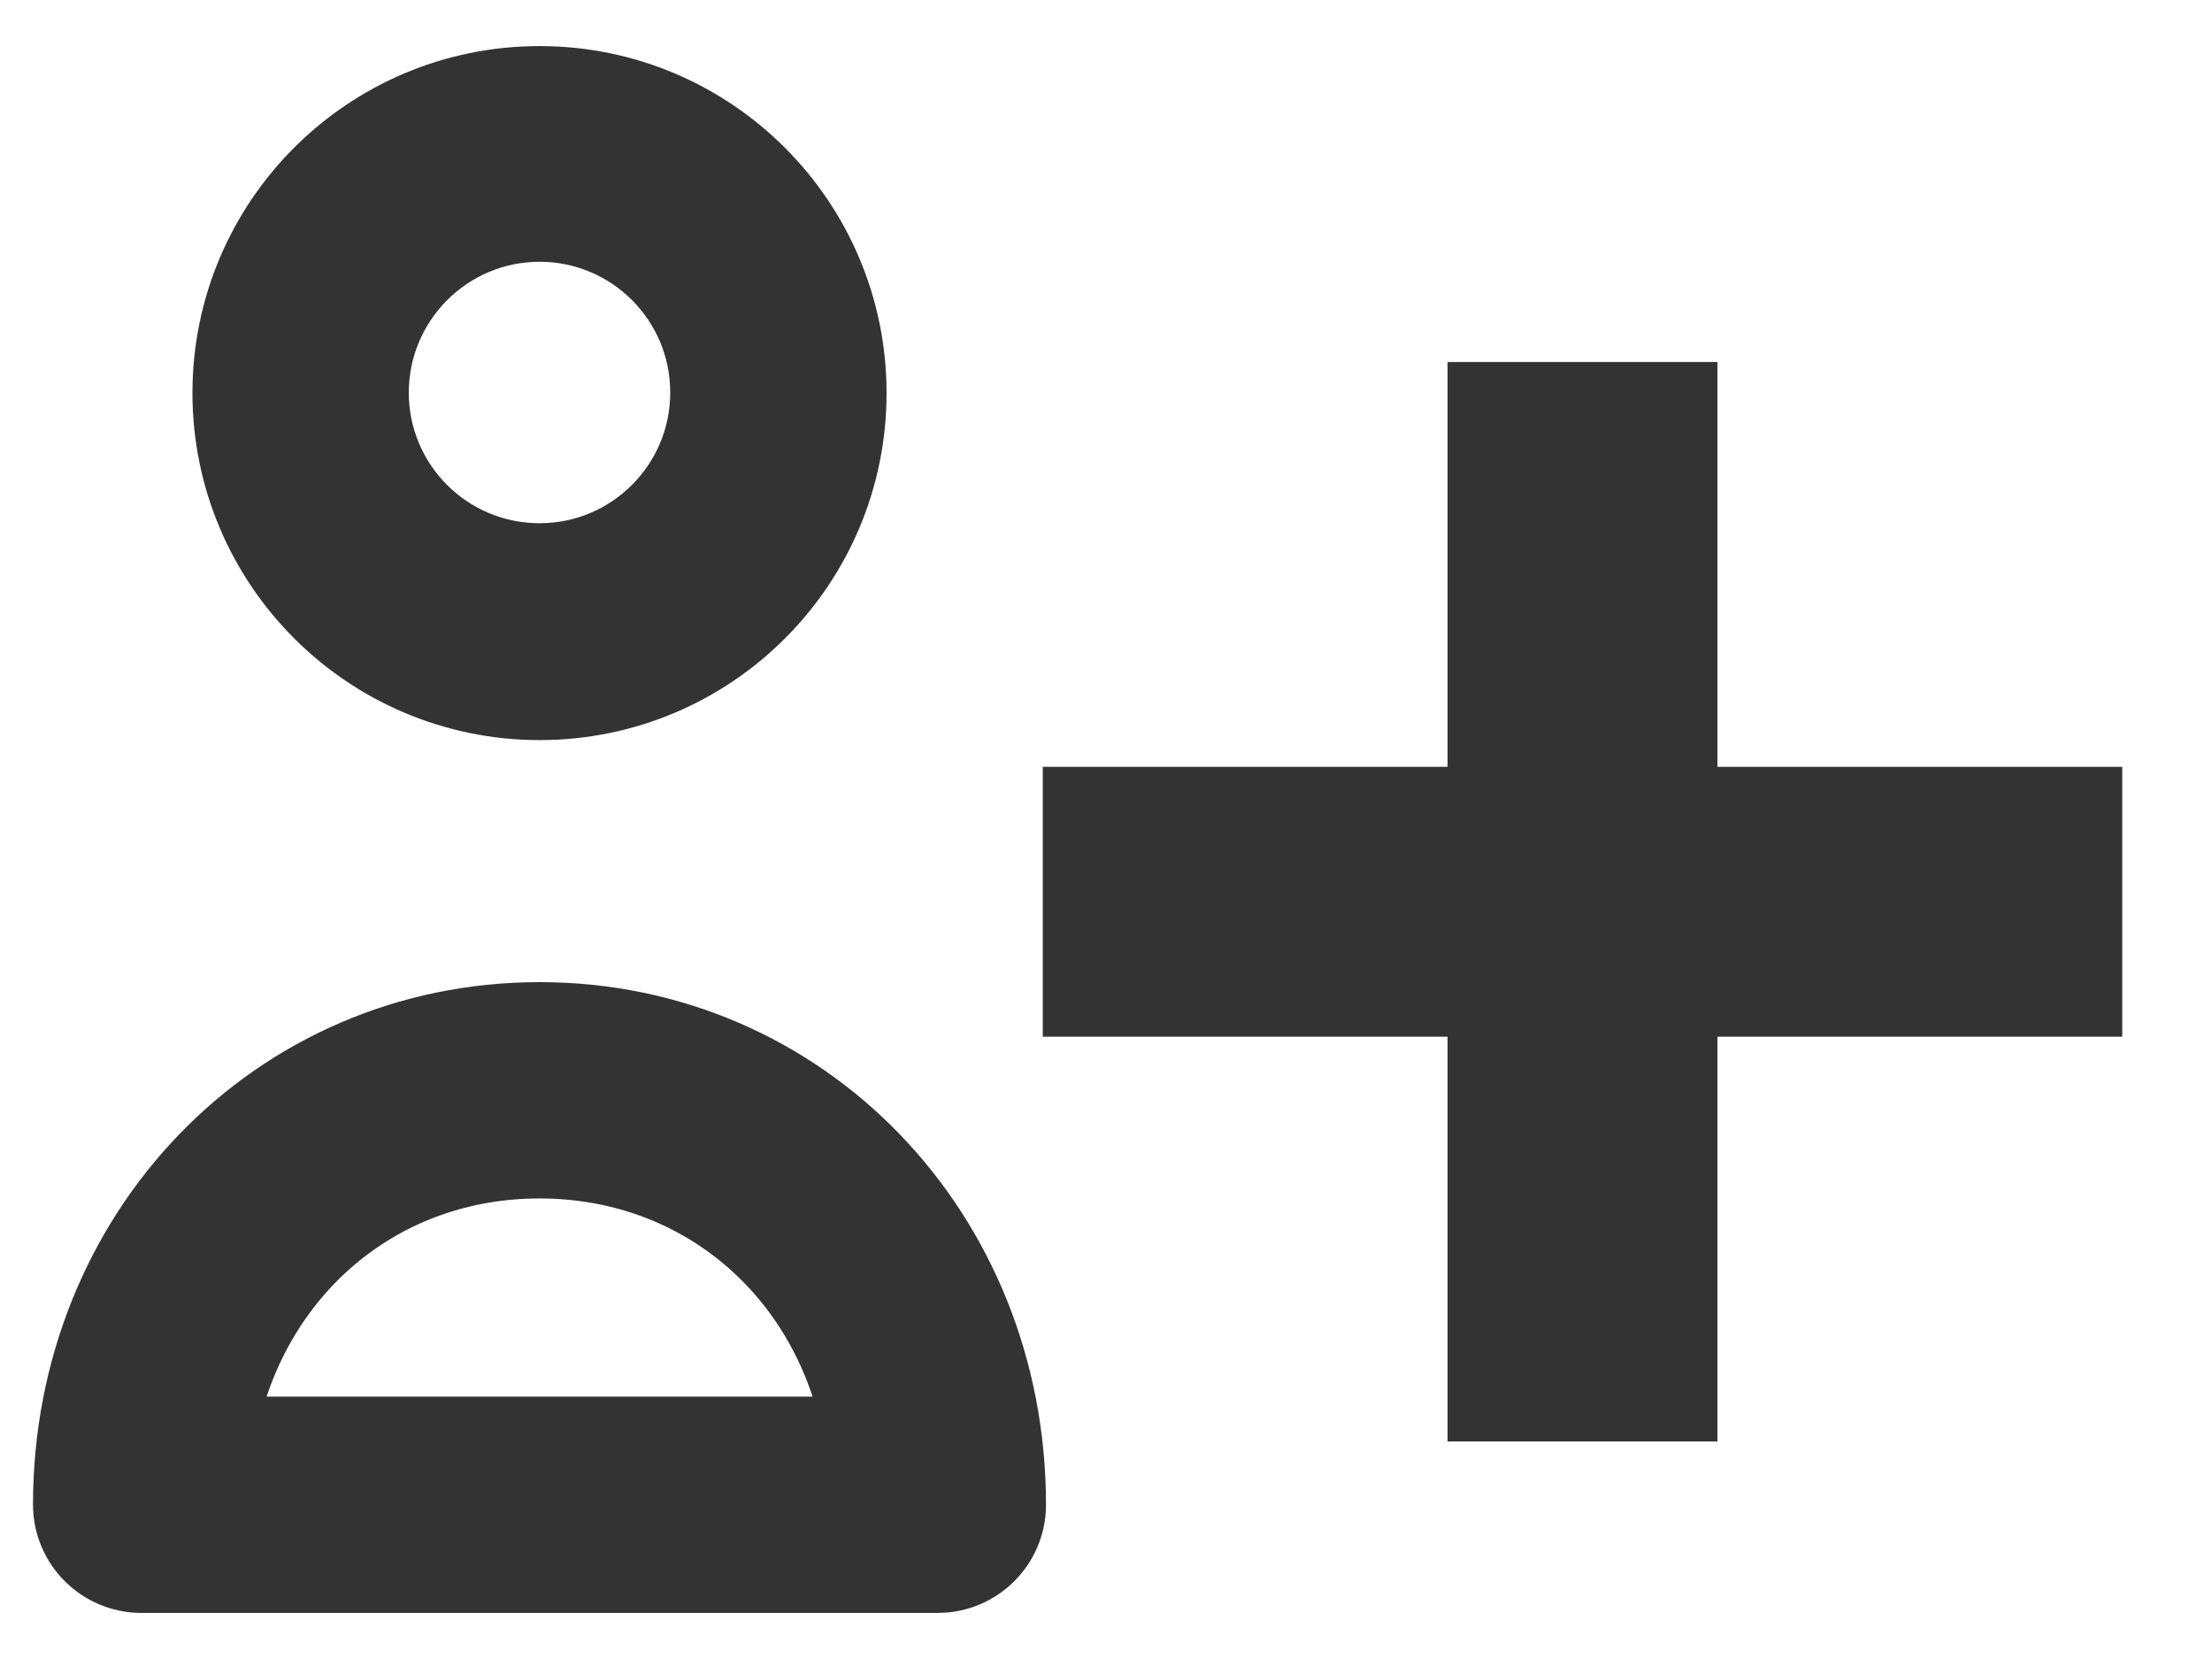 <svg width="24" height="18" viewBox="0 0 24 18" fill="none" xmlns="http://www.w3.org/2000/svg">
<path d="M5.853 7.78H5.854C7.795 7.78 9.369 6.207 9.369 4.265C9.369 2.324 7.795 0.75 5.854 0.75C3.912 0.75 2.338 2.324 2.338 4.265L2.338 4.265C2.34 6.206 3.913 7.778 5.853 7.78ZM5.854 2.59C6.775 2.59 7.522 3.337 7.522 4.258C7.522 5.18 6.775 5.927 5.854 5.927C4.932 5.927 4.185 5.18 4.185 4.259C4.187 3.338 4.933 2.591 5.854 2.59Z" fill="#333333" stroke="#333333" stroke-width="0.5"/>
<path d="M0.608 16.327L0.608 16.328C0.61 16.836 1.022 17.248 1.531 17.25H1.532L10.176 17.25L10.177 17.25C10.686 17.248 11.098 16.836 11.099 16.328V16.327C11.099 13.295 8.8 10.906 5.854 10.906C2.907 10.906 0.608 13.295 0.608 16.327ZM9.146 15.403H2.562C2.932 13.834 4.225 12.753 5.854 12.753C7.484 12.753 8.782 13.835 9.146 15.403Z" fill="#333333" stroke="#333333" stroke-width="0.5"/>
<path d="M18.634 15.64H15.706V11.248H11.314V8.32H15.706V3.928H18.634V8.32H23.026V11.248H18.634V15.64Z" fill="#333333"/>
</svg>

